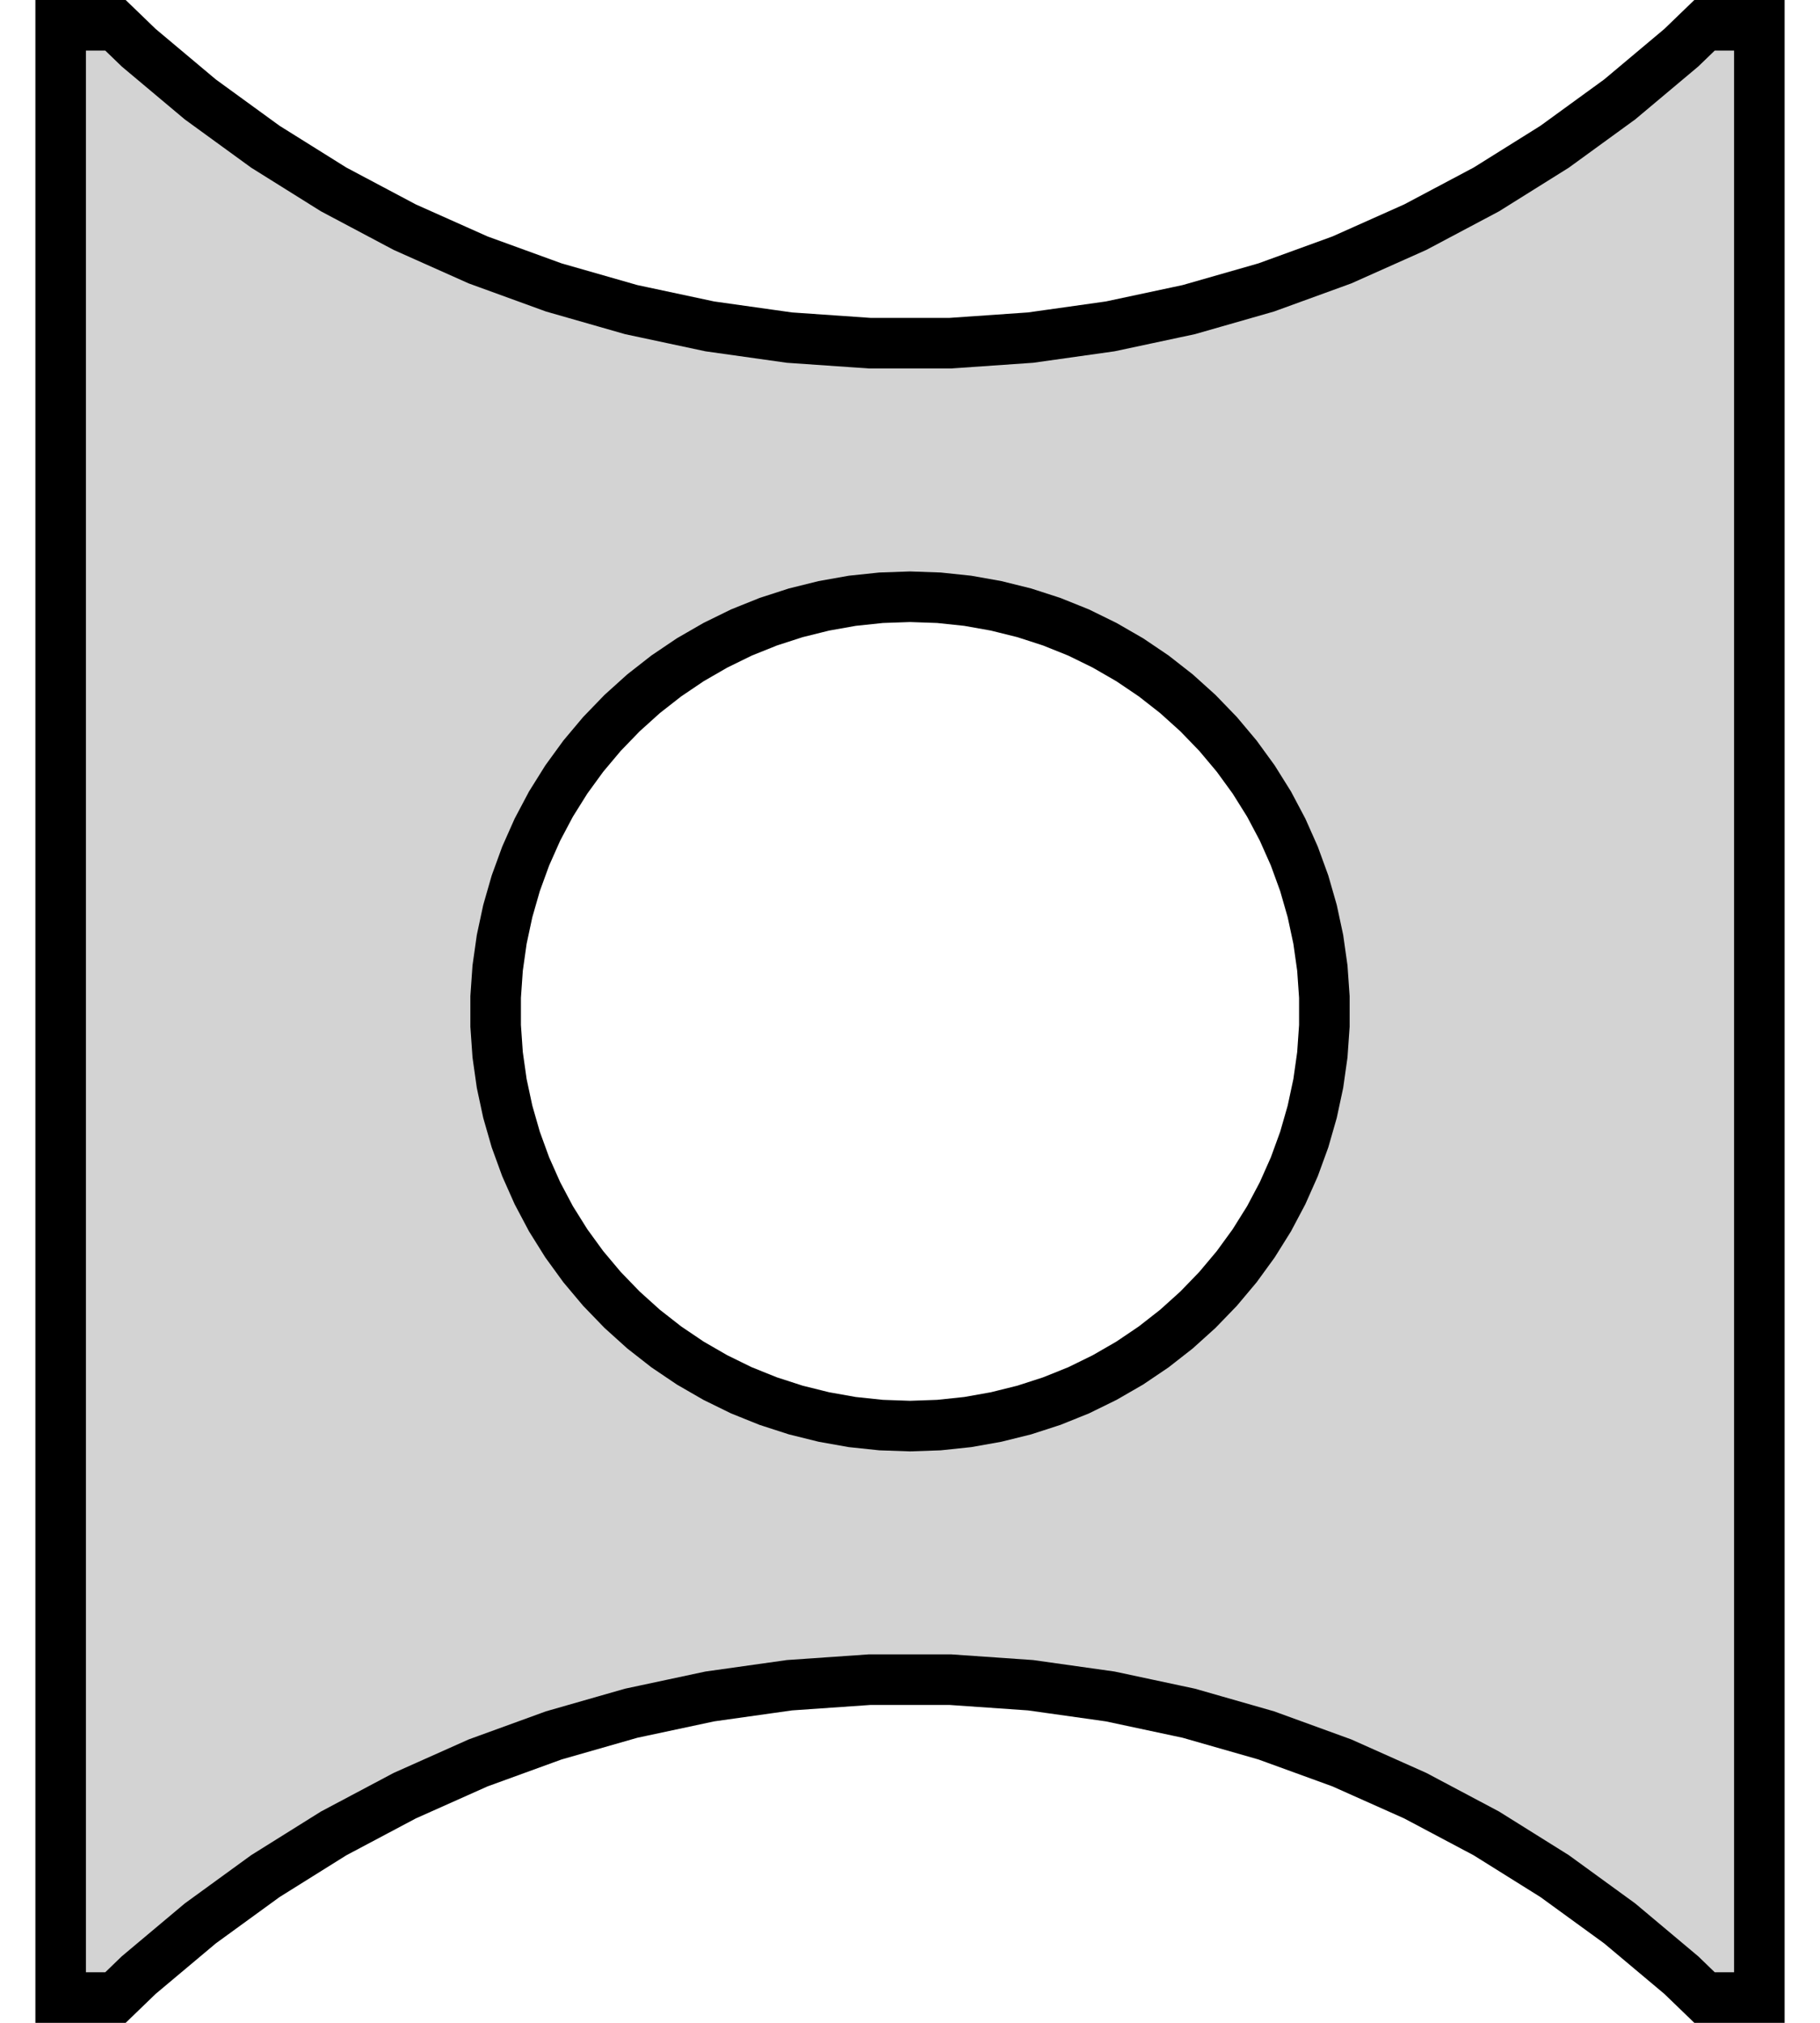 <?xml version="1.0" standalone="no"?>
<!DOCTYPE svg PUBLIC "-//W3C//DTD SVG 1.1//EN" "http://www.w3.org/Graphics/SVG/1.1/DTD/svg11.dtd">
<svg width="18" height="20" viewBox="-9 -10 18 20" xmlns="http://www.w3.org/2000/svg" version="1.1">
<title>OpenSCAD Model</title>
<path d="
M -8.4,9.75 L -7.858,9.75 L -7.628,9.528 L -7.019,9.017 L -6.375,8.549 L -5.7,8.127
 L -4.997,7.754 L -4.271,7.43 L -3.523,7.158 L -2.758,6.939 L -1.98,6.773 L -1.192,6.662
 L -0.398,6.607 L 0.398,6.607 L 1.192,6.662 L 1.98,6.773 L 2.758,6.939 L 3.523,7.158
 L 4.271,7.43 L 4.997,7.754 L 5.7,8.127 L 6.375,8.549 L 7.019,9.017 L 7.628,9.528
 L 7.858,9.75 L 8.4,9.75 L 8.4,-9.75 L 7.858,-9.75 L 7.628,-9.528 L 7.019,-9.017
 L 6.375,-8.549 L 5.7,-8.127 L 4.997,-7.754 L 4.271,-7.43 L 3.523,-7.158 L 2.758,-6.939
 L 1.98,-6.773 L 1.192,-6.662 L 0.398,-6.607 L -0.398,-6.607 L -1.192,-6.662 L -1.98,-6.773
 L -2.758,-6.939 L -3.523,-7.158 L -4.271,-7.43 L -4.997,-7.754 L -5.7,-8.127 L -6.375,-8.549
 L -7.019,-9.017 L -7.628,-9.528 L -7.858,-9.75 L -8.4,-9.75 z
M -4.098,0.143 L -4.098,-0.143 L -4.078,-0.429 L -4.038,-0.712 L -3.978,-0.992 L -3.899,-1.267
 L -3.801,-1.536 L -3.685,-1.797 L -3.551,-2.05 L -3.399,-2.293 L -3.231,-2.524 L -3.047,-2.743
 L -2.848,-2.949 L -2.635,-3.141 L -2.41,-3.317 L -2.173,-3.477 L -1.925,-3.62 L -1.668,-3.746
 L -1.402,-3.853 L -1.13,-3.941 L -0.852,-4.01 L -0.571,-4.06 L -0.286,-4.09 L 0,-4.1
 L 0.286,-4.09 L 0.571,-4.06 L 0.852,-4.01 L 1.13,-3.941 L 1.402,-3.853 L 1.668,-3.746
 L 1.925,-3.62 L 2.173,-3.477 L 2.41,-3.317 L 2.635,-3.141 L 2.848,-2.949 L 3.047,-2.743
 L 3.231,-2.524 L 3.399,-2.293 L 3.551,-2.05 L 3.685,-1.797 L 3.801,-1.536 L 3.899,-1.267
 L 3.978,-0.992 L 4.038,-0.712 L 4.078,-0.429 L 4.098,-0.143 L 4.098,0.143 L 4.078,0.429
 L 4.038,0.712 L 3.978,0.992 L 3.899,1.267 L 3.801,1.536 L 3.685,1.797 L 3.551,2.05
 L 3.399,2.293 L 3.231,2.524 L 3.047,2.743 L 2.848,2.949 L 2.635,3.141 L 2.41,3.317
 L 2.173,3.477 L 1.925,3.62 L 1.668,3.746 L 1.402,3.853 L 1.13,3.941 L 0.852,4.01
 L 0.571,4.06 L 0.286,4.09 L 0,4.1 L -0.286,4.09 L -0.571,4.06 L -0.852,4.01
 L -1.13,3.941 L -1.402,3.853 L -1.668,3.746 L -1.925,3.62 L -2.173,3.477 L -2.41,3.317
 L -2.635,3.141 L -2.848,2.949 L -3.047,2.743 L -3.231,2.524 L -3.399,2.293 L -3.551,2.05
 L -3.685,1.797 L -3.801,1.536 L -3.899,1.267 L -3.978,0.992 L -4.038,0.712 L -4.078,0.429
 z
" stroke="black" fill="lightgray" stroke-width="0.5"/></svg>
